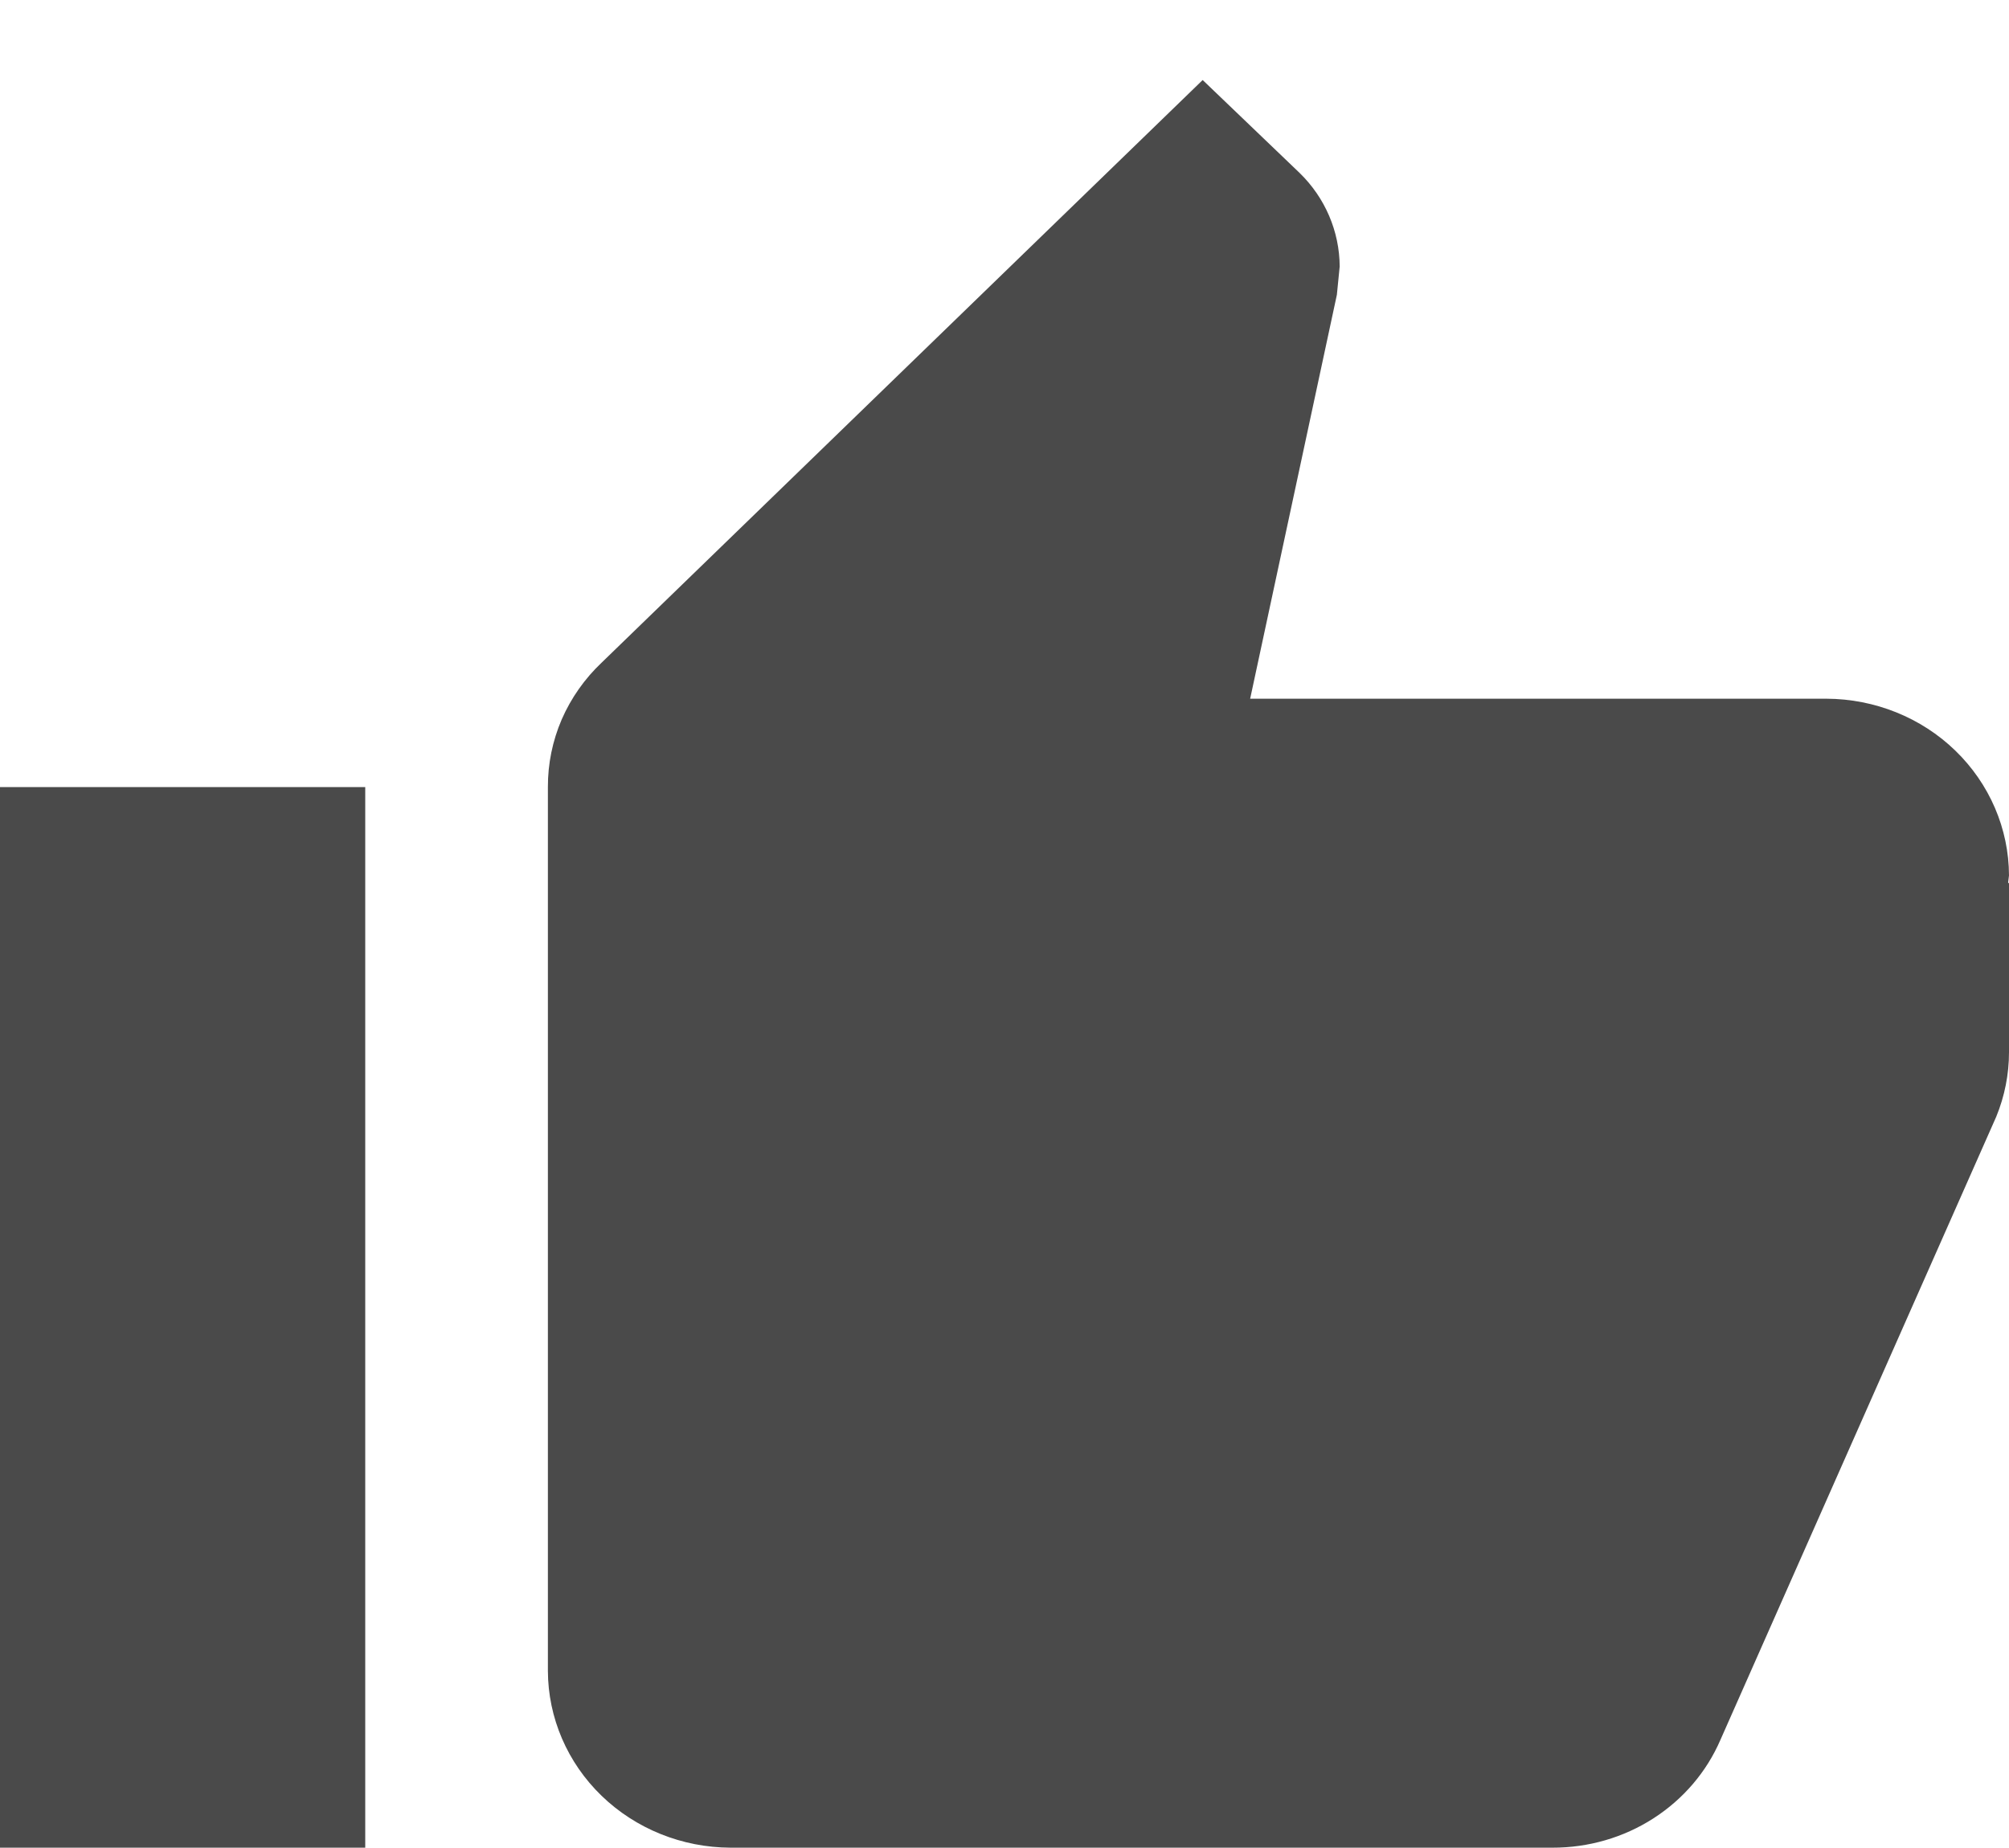 <svg width="25" height="23" viewBox="0 0 25 23" fill="none" xmlns="http://www.w3.org/2000/svg">
<path d="M0 22.996H4.545V9.796H0V22.996ZM25 10.896C24.998 10.313 24.758 9.755 24.332 9.342C23.907 8.93 23.329 8.698 22.727 8.696H15.557L16.636 3.669L16.671 3.317C16.669 2.88 16.49 2.461 16.171 2.151L14.966 0.996L7.489 8.245C7.275 8.447 7.106 8.688 6.99 8.954C6.875 9.221 6.817 9.507 6.818 9.796V20.796C6.82 21.379 7.06 21.938 7.486 22.35C7.912 22.762 8.489 22.994 9.091 22.996H19.318C19.765 22.997 20.202 22.871 20.574 22.632C20.946 22.393 21.237 22.053 21.409 21.654L24.841 13.899C24.946 13.643 25 13.371 25 13.096V10.995L24.989 10.984L25 10.896Z" fill="#4A4A4A"/>
</svg>
